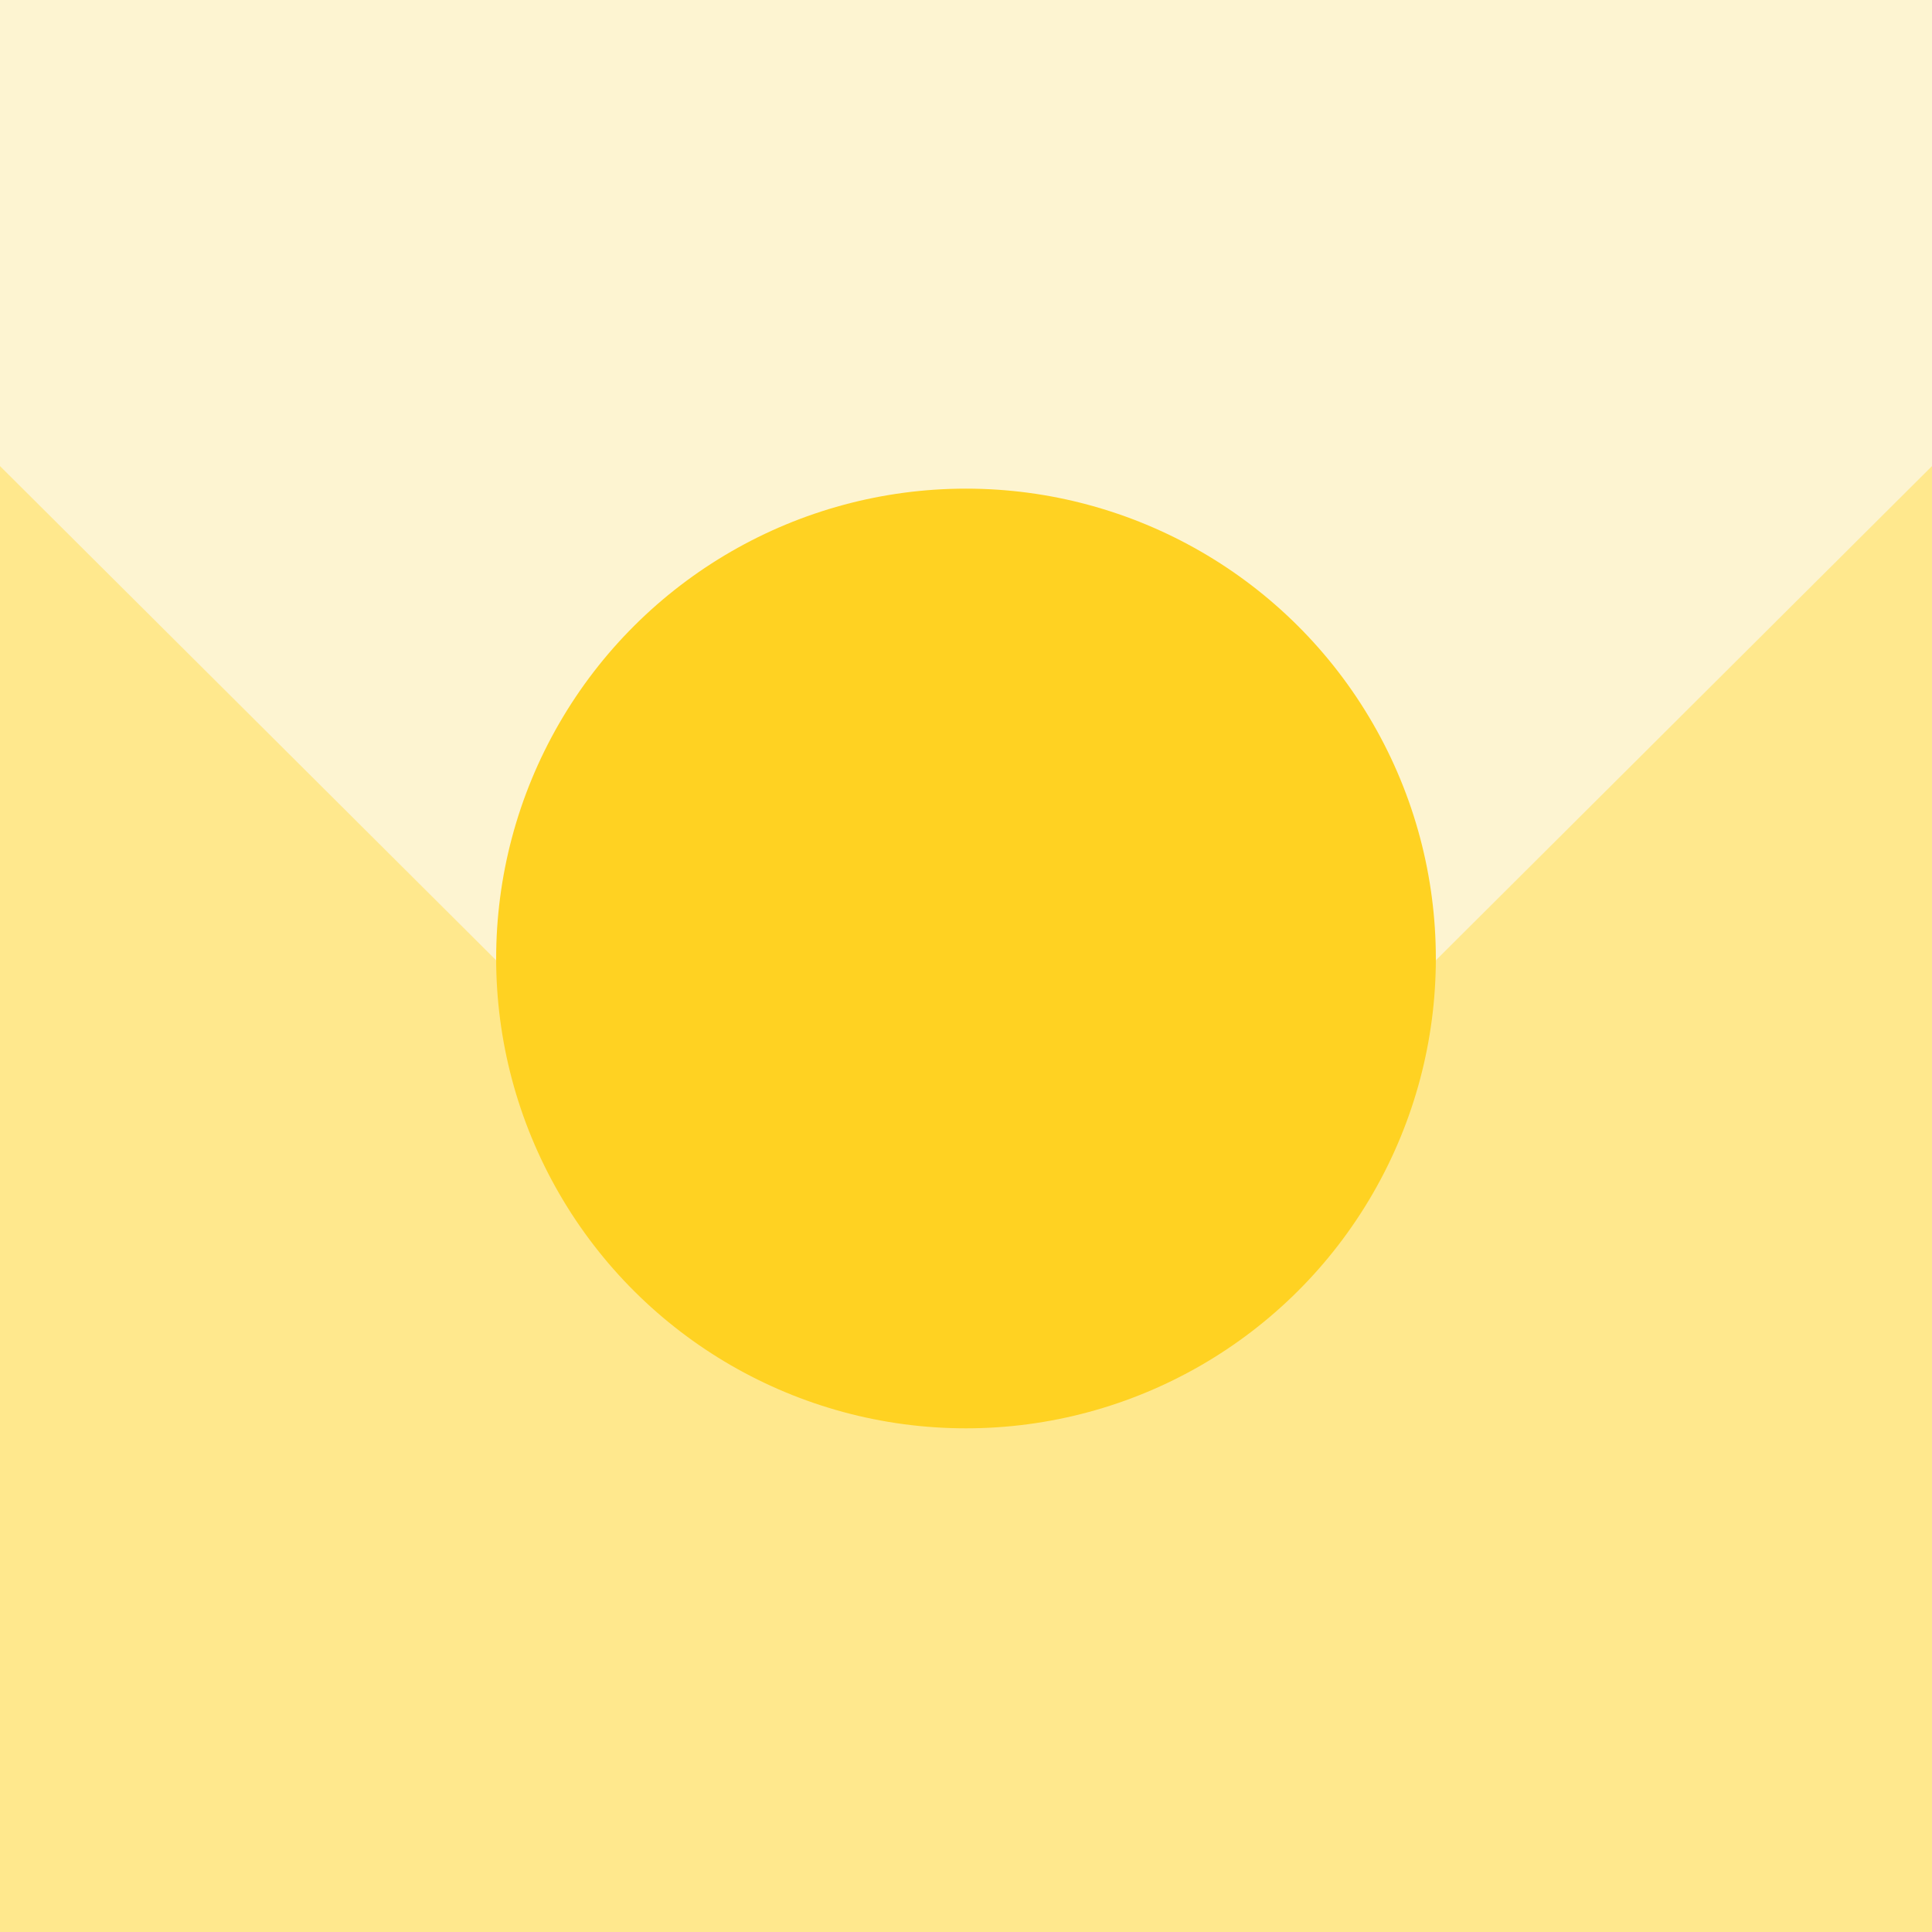 <svg height="257" viewBox="0 0 257 257" width="257" xmlns="http://www.w3.org/2000/svg"><g fill="none" fill-rule="evenodd"><path d="m0 0h257v257h-257z" fill="#fdf4d1"/><path d="m0 257 114.385-113.94c7.804-7.774 20.425-7.774 28.229 0l114.385 113.94v-195h-257z" fill="#ffe88d" transform="matrix(1 0 0 -1 0 319)"/><circle cx="128.5" cy="127.5" fill="#ffd222" r="62.5" transform="matrix(0 1 -1 0 256 -1)"/></g></svg>